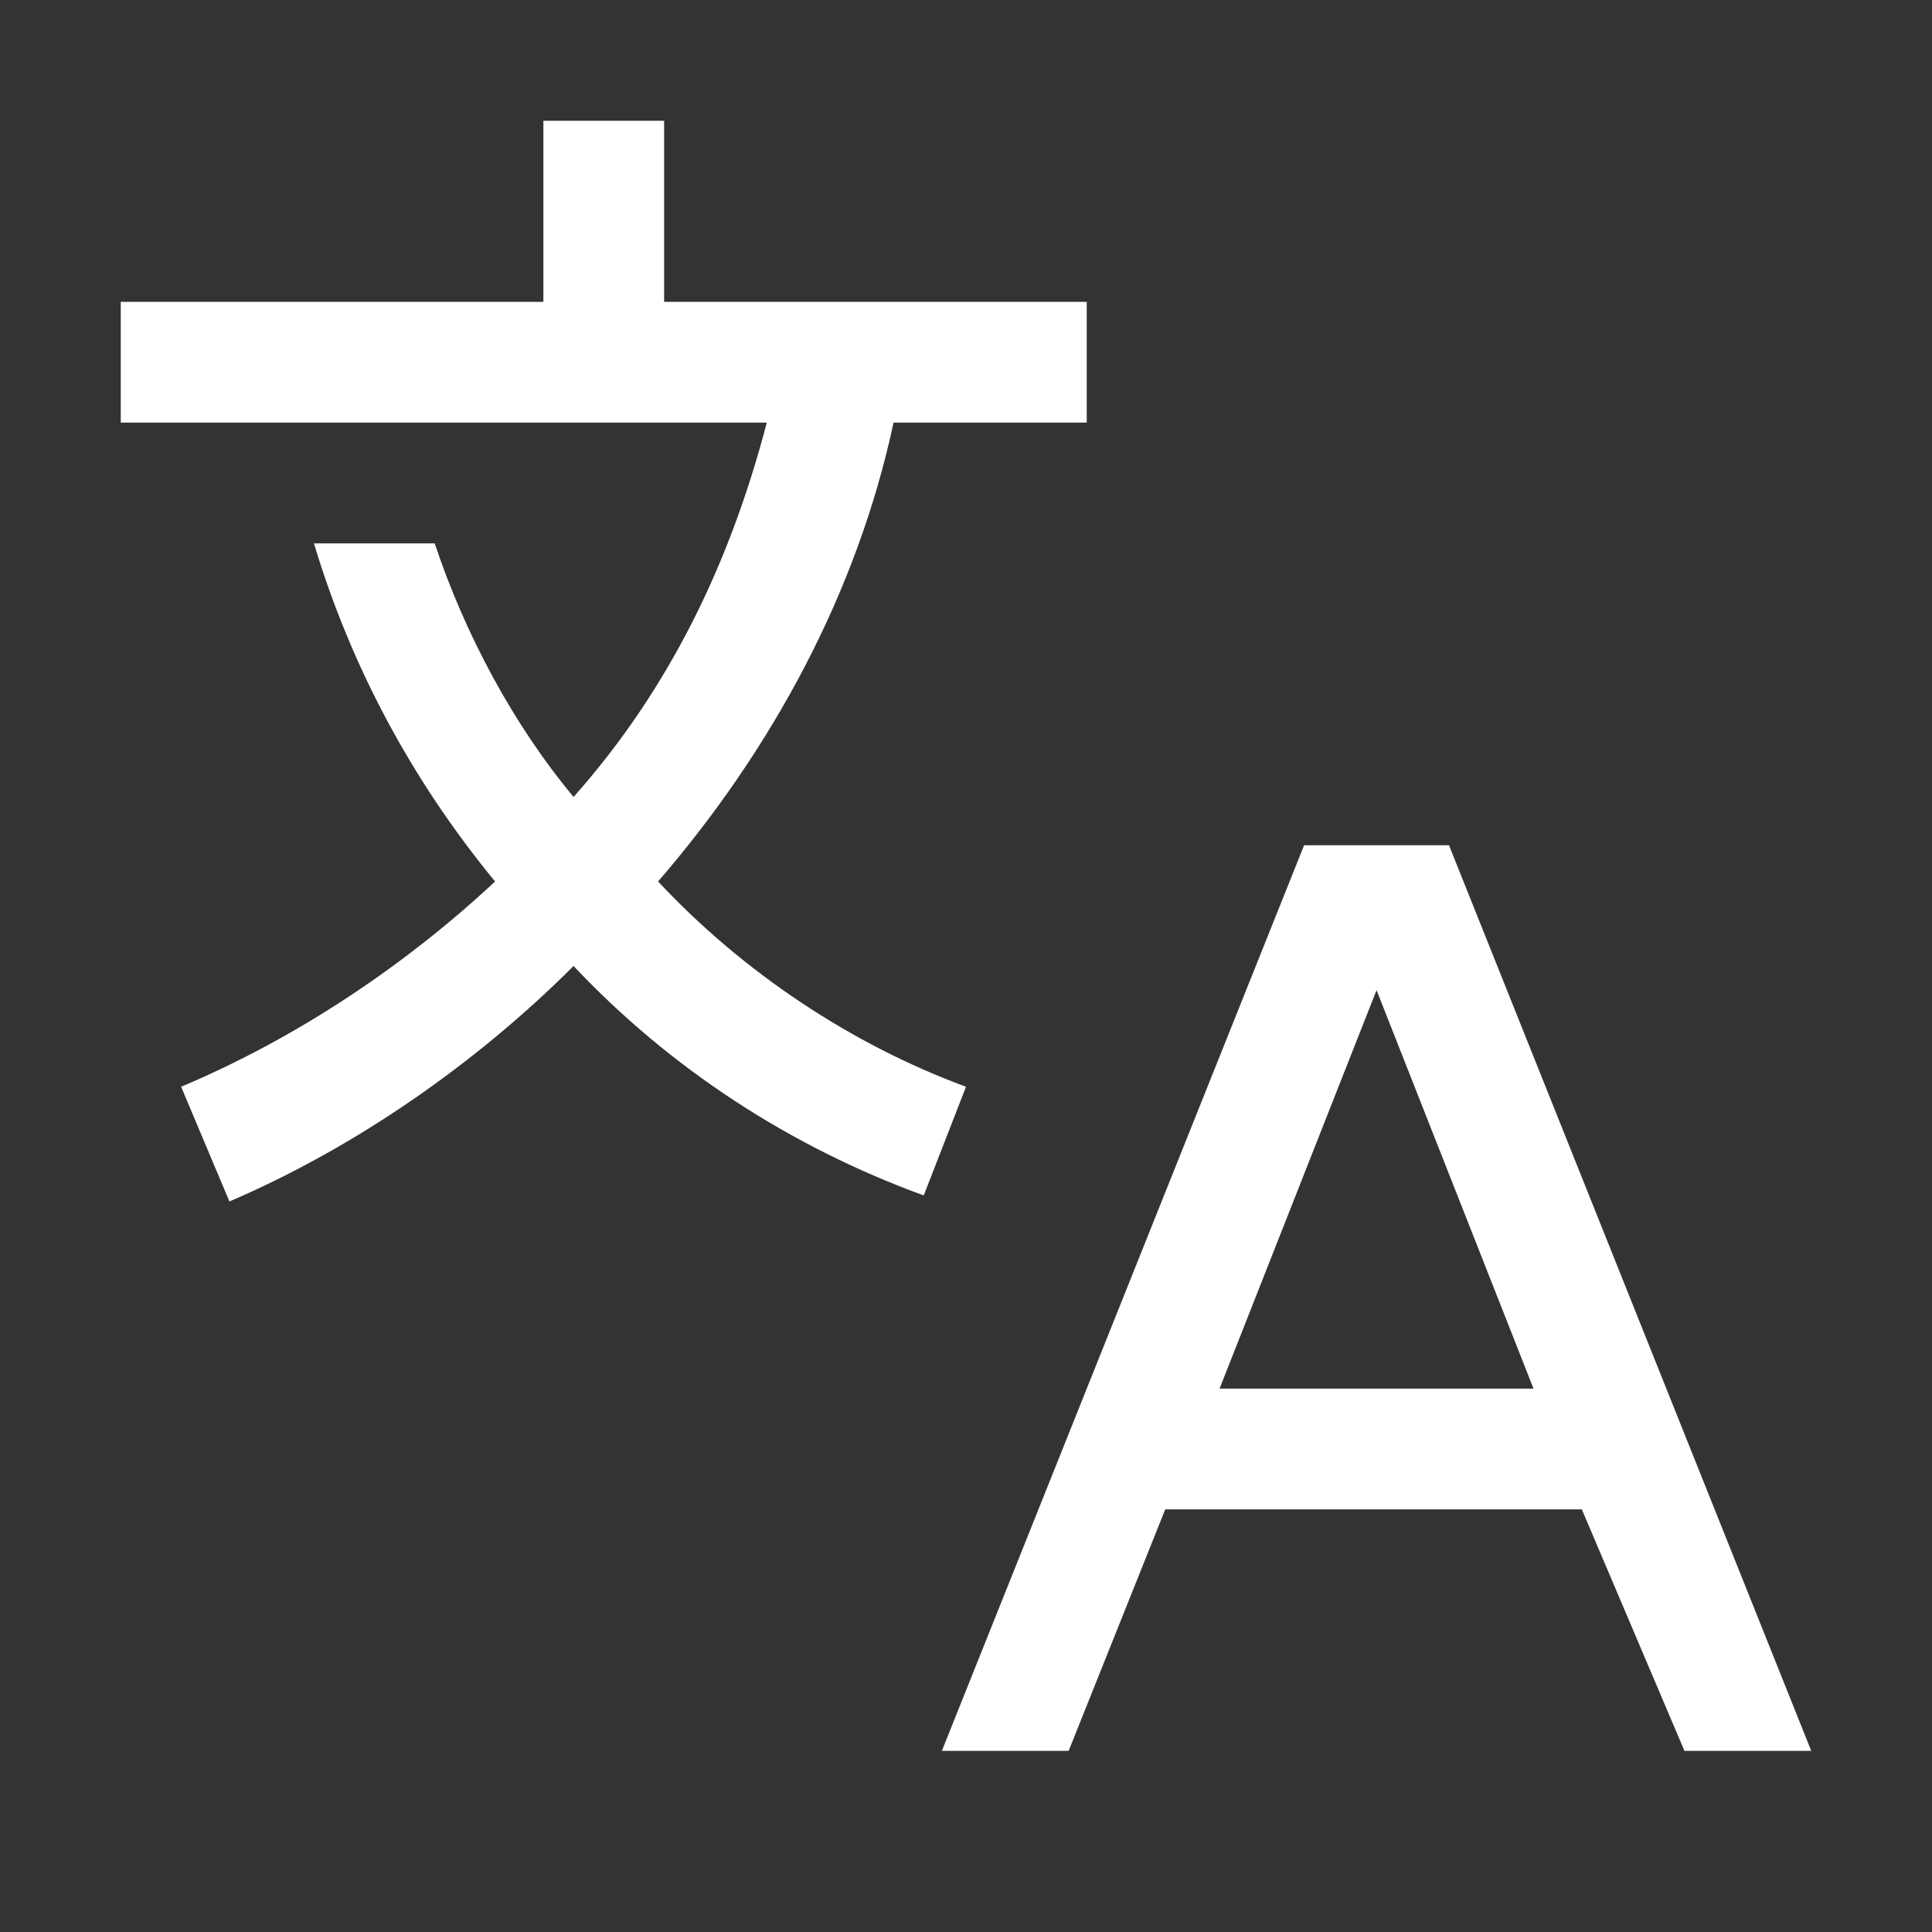 <?xml version="1.0" encoding="utf-8"?>
<!-- Generator: Adobe Illustrator 24.0.3, SVG Export Plug-In . SVG Version: 6.00 Build 0)  -->
<svg version="1.1" id="Layer_1" focusable="false" xmlns="http://www.w3.org/2000/svg" xmlns:xlink="http://www.w3.org/1999/xlink"
	 x="0px" y="0px" viewBox="0 0 32 32" style="enable-background:new 0 0 32 32;" xml:space="preserve">
<rect x="0" y="0" width="32" height="32" fill="#333333" stroke="none"/>
<style type="text/css">
	.st0{fill:#FFFFFF;}
</style>
<path class="st0" d="M27.9,29H30l-6-15h-2.4l-6,15h2.1l1.6-4h6.9L27.9,29z M20.2,23l2.6-6.6l2.6,6.6H20.2z"/>
<path class="st0" d="M18,7V5h-7V2H9v3H2v2h10.7c-0.6,2.3-1.6,4.4-3.2,6.2c-1-1.2-1.8-2.7-2.3-4.2H5.2c0.6,2,1.6,3.9,3,5.6
	C6.7,16,4.9,17.2,3,18l0.8,1.9C5.9,19,7.9,17.6,9.5,16c1.6,1.7,3.6,3,5.8,3.8L16,18c-1.9-0.7-3.7-1.9-5.1-3.4
	c1.9-2.2,3.3-4.8,3.9-7.6H18z"/>
<title>Translate</title>
</svg>
